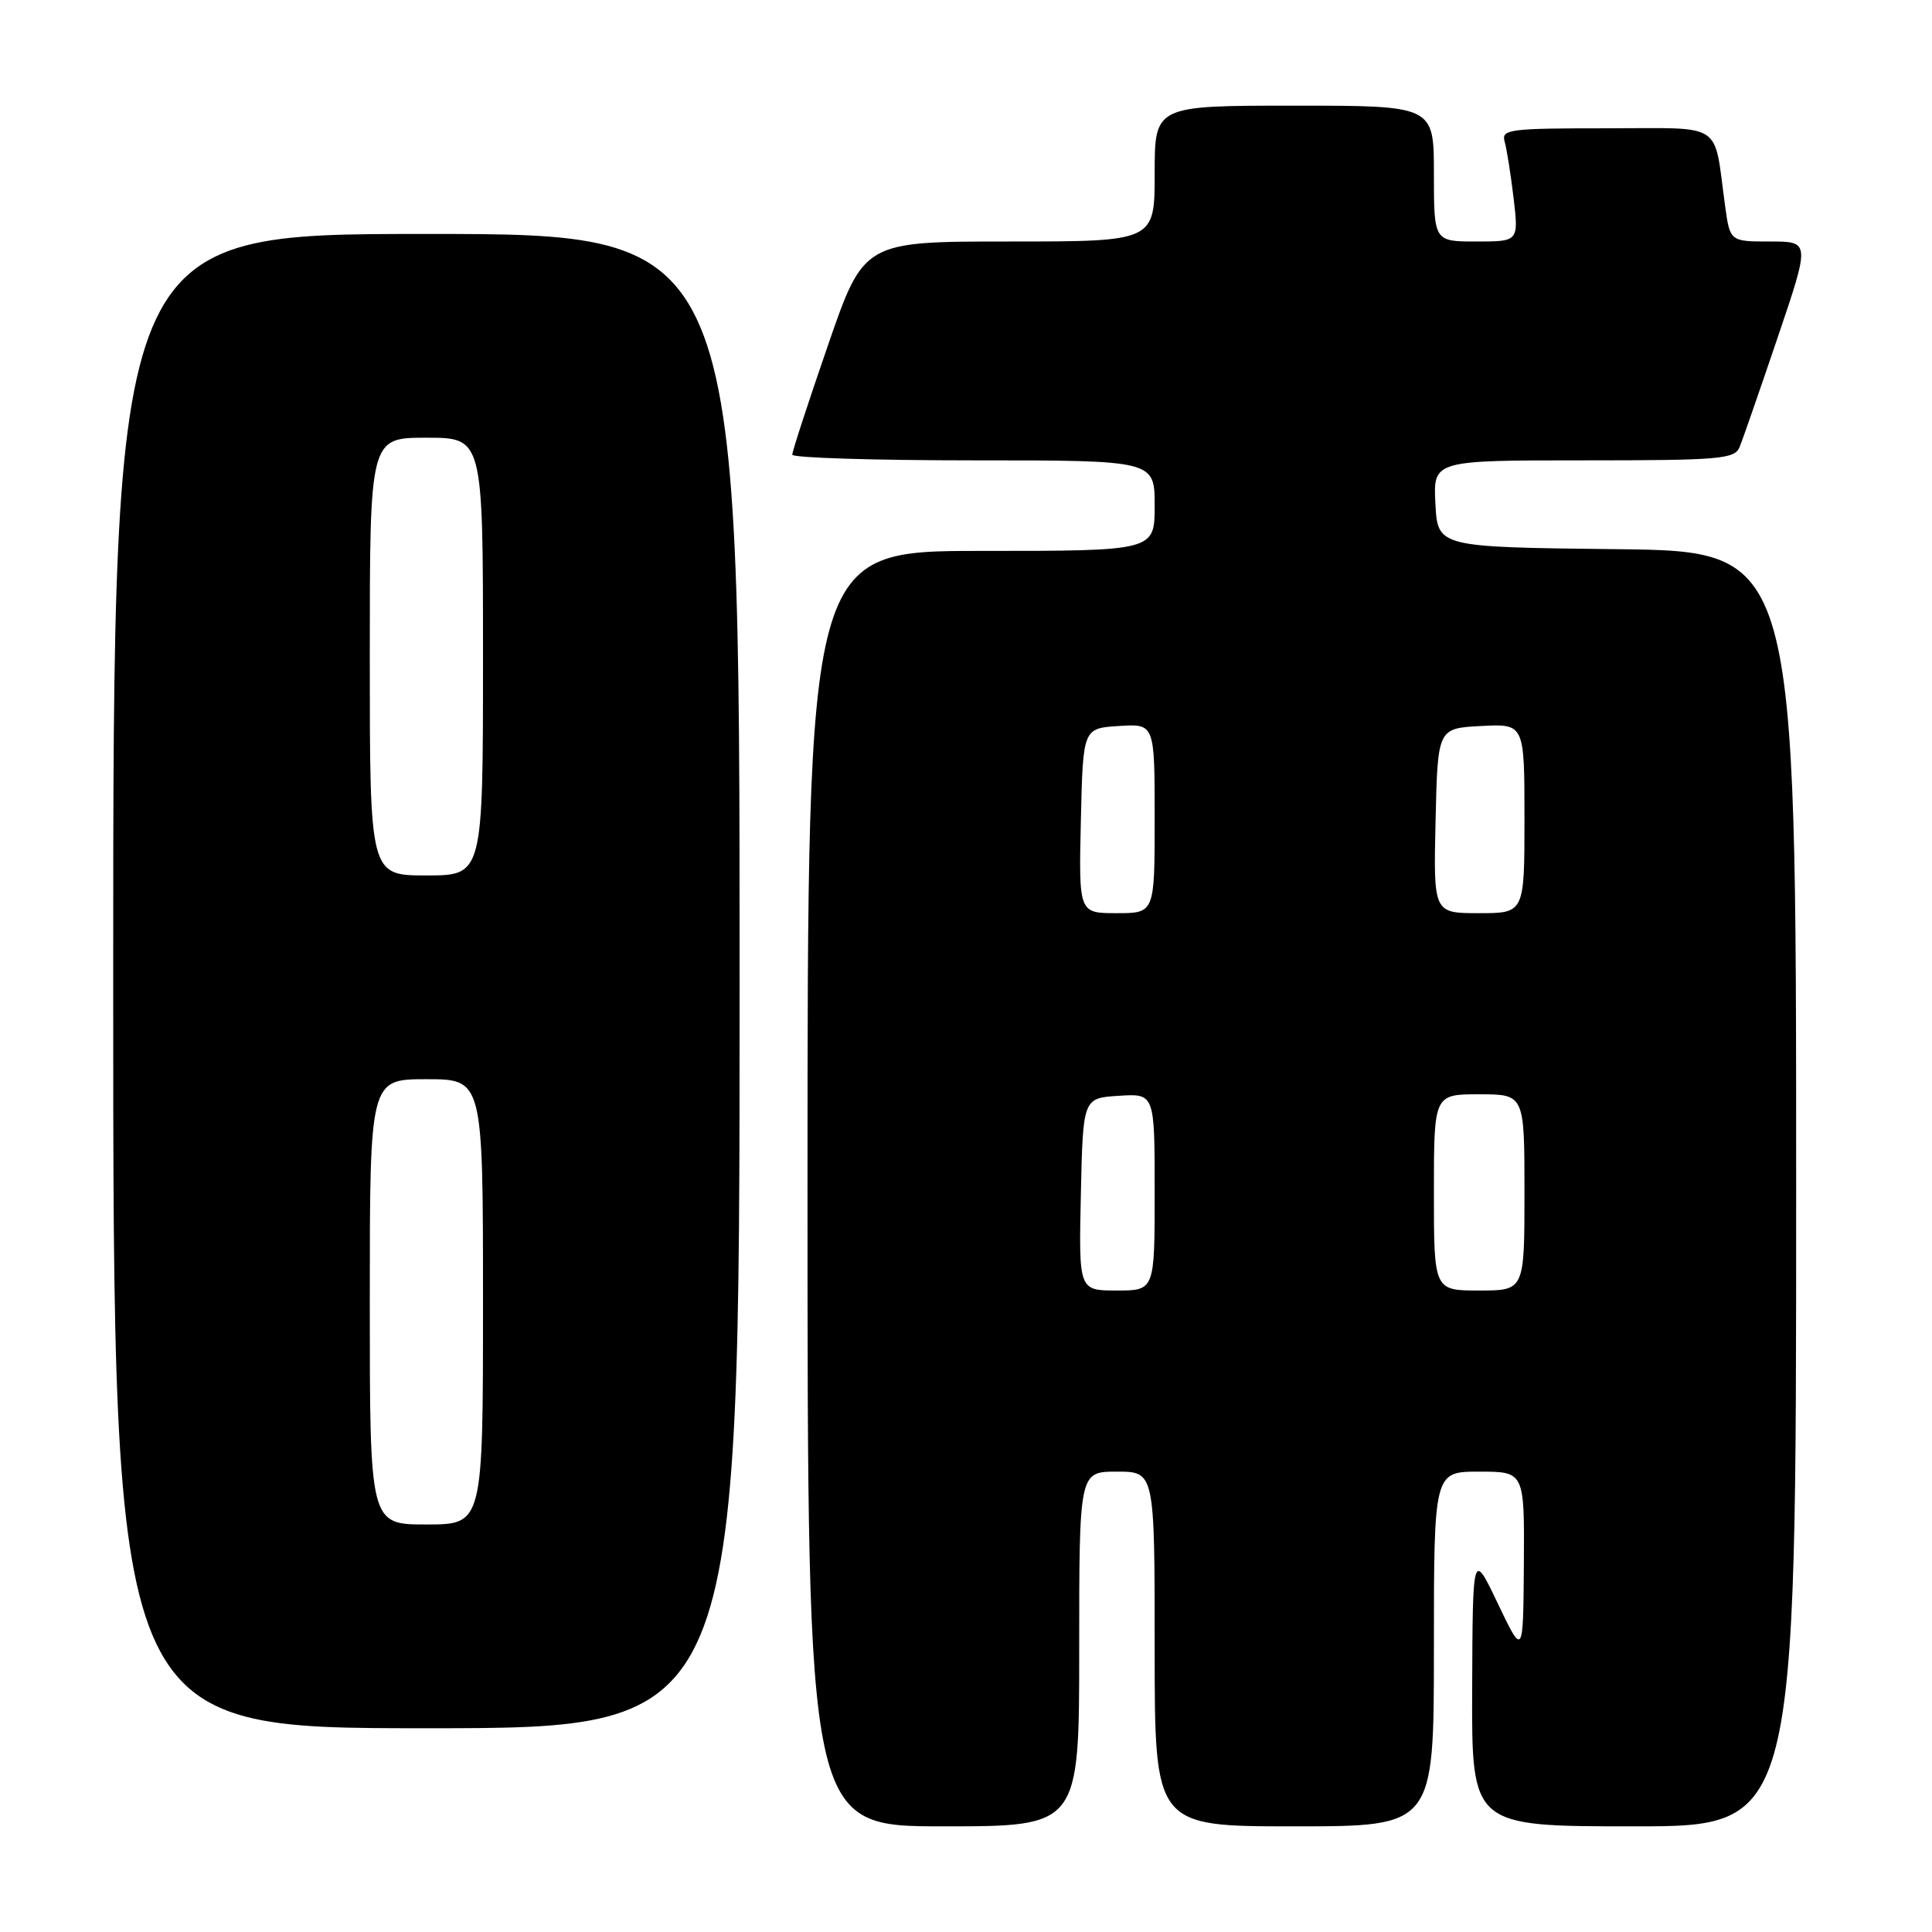 <?xml version="1.0" encoding="UTF-8" standalone="no"?>
<!DOCTYPE svg PUBLIC "-//W3C//DTD SVG 1.1//EN" "http://www.w3.org/Graphics/SVG/1.1/DTD/svg11.dtd" >
<svg xmlns="http://www.w3.org/2000/svg" xmlns:xlink="http://www.w3.org/1999/xlink" version="1.1" viewBox="0 0 256 256">
 <g >
 <path fill="currentColor"
d=" M 143.00 218.50 C 143.00 195.00 143.00 195.00 148.00 195.00 C 153.00 195.00 153.00 195.00 153.00 218.50 C 153.00 242.00 153.00 242.00 171.50 242.00 C 190.00 242.00 190.00 242.00 190.00 218.50 C 190.00 195.00 190.00 195.00 196.00 195.00 C 202.00 195.00 202.00 195.00 201.92 207.25 C 201.83 219.50 201.83 219.50 198.48 212.50 C 195.14 205.50 195.14 205.50 195.07 223.75 C 195.00 242.00 195.00 242.00 216.50 242.00 C 238.00 242.00 238.00 242.00 238.00 157.52 C 238.00 73.04 238.00 73.04 214.25 72.77 C 190.50 72.50 190.50 72.50 190.20 66.75 C 189.90 61.00 189.90 61.00 209.84 61.00 C 227.90 61.00 229.85 60.83 230.50 59.25 C 230.90 58.29 233.16 51.76 235.54 44.75 C 239.86 32.00 239.86 32.00 234.54 32.00 C 229.23 32.00 229.23 32.00 228.58 27.25 C 227.02 15.93 228.66 17.00 212.85 17.00 C 200.00 17.00 198.91 17.14 199.37 18.75 C 199.65 19.71 200.18 23.09 200.56 26.25 C 201.23 32.00 201.23 32.00 195.62 32.00 C 190.00 32.00 190.00 32.00 190.00 23.00 C 190.00 14.00 190.00 14.00 171.50 14.00 C 153.00 14.00 153.00 14.00 153.00 23.00 C 153.00 32.00 153.00 32.00 133.73 32.00 C 114.46 32.00 114.46 32.00 109.71 45.75 C 107.10 53.31 104.97 59.84 104.98 60.25 C 104.99 60.66 115.80 61.00 129.00 61.00 C 153.00 61.00 153.00 61.00 153.00 67.00 C 153.00 73.00 153.00 73.00 130.00 73.00 C 107.00 73.00 107.00 73.00 107.00 157.50 C 107.00 242.00 107.00 242.00 125.00 242.00 C 143.00 242.00 143.00 242.00 143.00 218.50 Z  M 98.00 130.00 C 98.00 31.00 98.00 31.00 56.50 31.00 C 15.00 31.00 15.00 31.00 15.00 130.00 C 15.00 229.00 15.00 229.00 56.50 229.00 C 98.00 229.00 98.00 229.00 98.00 130.00 Z  M 143.22 158.25 C 143.50 145.50 143.50 145.50 148.25 145.20 C 153.00 144.89 153.00 144.89 153.00 157.95 C 153.00 171.00 153.00 171.00 147.97 171.00 C 142.94 171.00 142.94 171.00 143.22 158.25 Z  M 190.00 158.00 C 190.00 145.00 190.00 145.00 196.00 145.00 C 202.00 145.00 202.00 145.00 202.00 158.00 C 202.00 171.00 202.00 171.00 196.00 171.00 C 190.00 171.00 190.00 171.00 190.00 158.00 Z  M 143.22 108.75 C 143.50 96.50 143.50 96.50 148.25 96.20 C 153.00 95.89 153.00 95.89 153.00 108.45 C 153.00 121.00 153.00 121.00 147.97 121.00 C 142.94 121.00 142.94 121.00 143.22 108.75 Z  M 190.22 108.75 C 190.50 96.50 190.50 96.50 196.25 96.20 C 202.00 95.90 202.00 95.90 202.00 108.45 C 202.00 121.00 202.00 121.00 195.97 121.00 C 189.94 121.00 189.94 121.00 190.22 108.75 Z  M 49.00 172.50 C 49.00 143.00 49.00 143.00 56.50 143.00 C 64.00 143.00 64.00 143.00 64.00 172.50 C 64.00 202.00 64.00 202.00 56.50 202.00 C 49.00 202.00 49.00 202.00 49.00 172.50 Z  M 49.00 87.00 C 49.00 58.00 49.00 58.00 56.50 58.00 C 64.00 58.00 64.00 58.00 64.00 87.00 C 64.00 116.00 64.00 116.00 56.50 116.00 C 49.00 116.00 49.00 116.00 49.00 87.00 Z "/>
</g>
</svg>